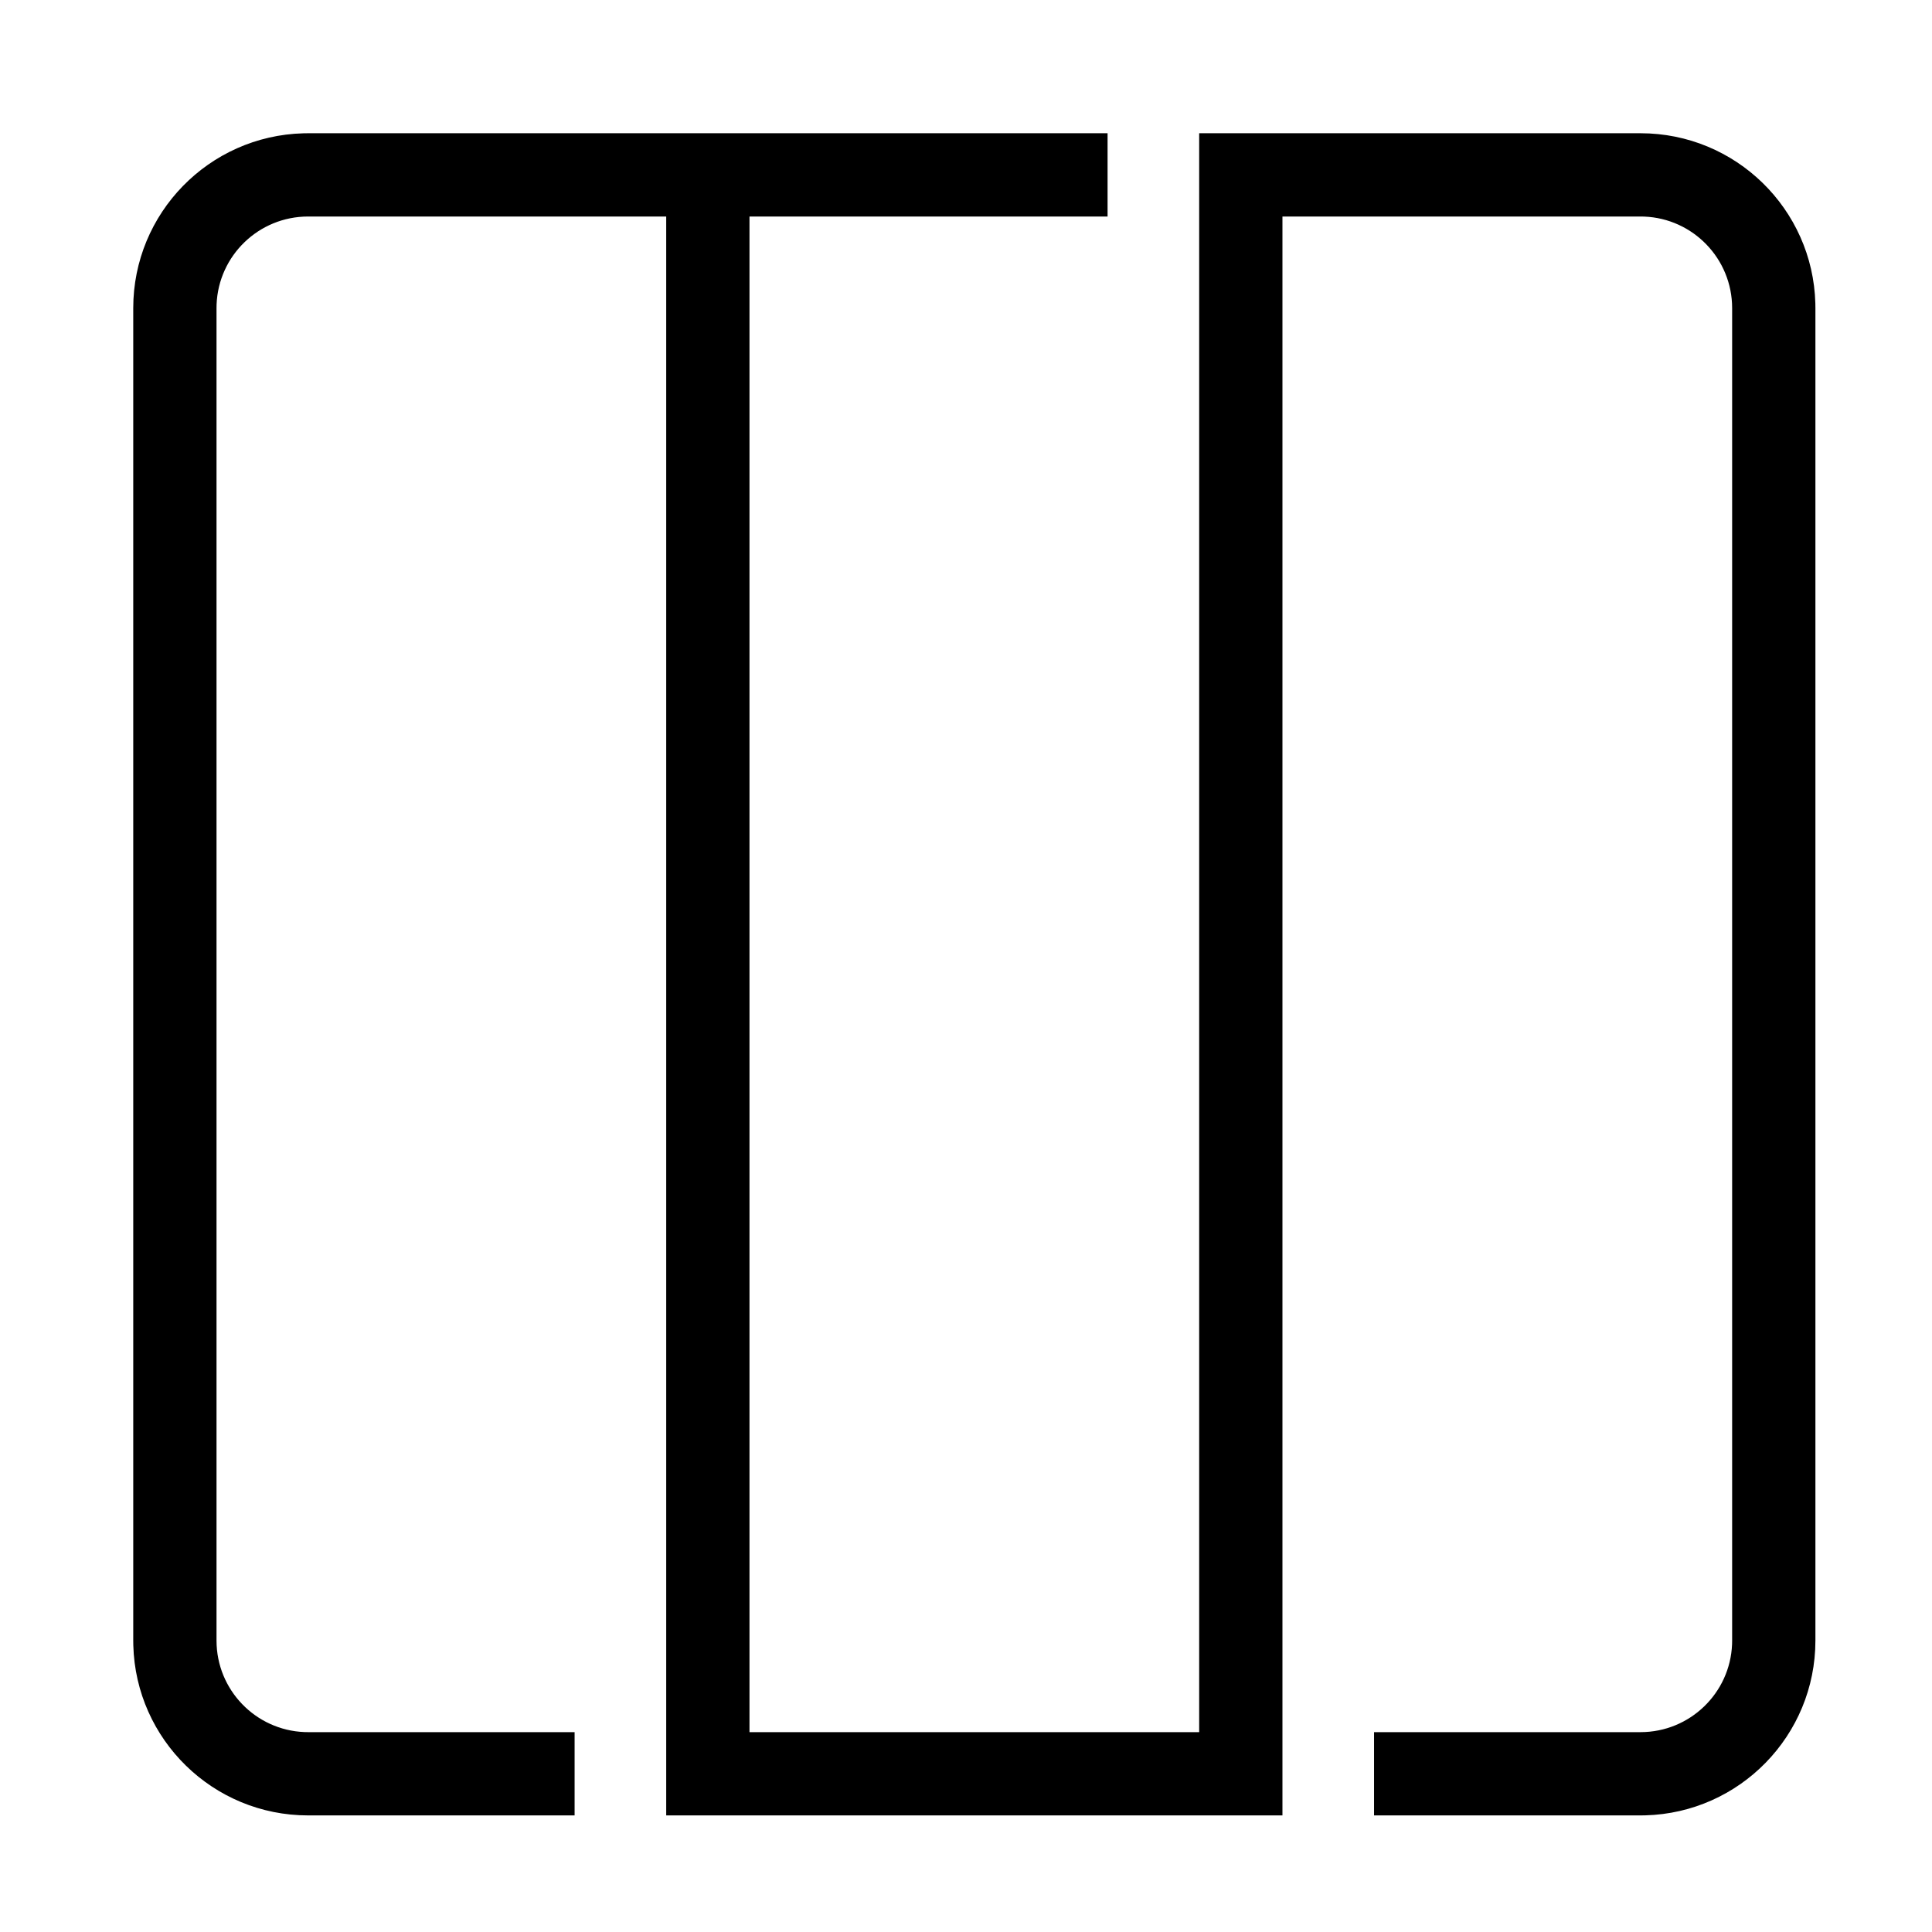 <?xml version="1.0" encoding="UTF-8"?>
<svg   viewBox="0 0 116 116" version="1.1" xmlns="http://www.w3.org/2000/svg" xmlns:xlink="http://www.w3.org/1999/xlink">
    <title>stack-vert</title>
    <g id="stack-vert" stroke="none" stroke-width="1" fill="none" fill-rule="evenodd">
        <path d="M45,104 L72,104 L72,8 L98.5,8 C104.204,8 108.846,12.548 108.996,18.216 L109,18.5 L109,98.5 C109,104.204 104.452,108.846 98.784,108.996 L98.5,109 L82.5,109 L82.5,104 L98.5,104 C101.463,104 103.88,101.656 103.996,98.721 L104,98.5 L104,18.5 C104,15.537 101.656,13.12 98.721,13.004 L98.5,13 L77,13 L77,109 L40,109 L40,13 L18.5,13 C15.537,13 13.12,15.344 13.004,18.279 L13,18.5 L13,98.5 C13,101.463 15.344,103.88 18.279,103.996 L18.5,104 L34.5,104 L34.5,109 L18.5,109 C12.796,109 8.154,104.452 8.004,98.784 L8,98.5 L8,18.5 C8,12.796 12.548,8.154 18.216,8.004 L18.5,8 L45,8 L66.5,8 L66.5,13 L45,13 L45,104 Z" id="Path" fill="#000000" fill-rule="nonzero"></path>
    </g>
</svg>